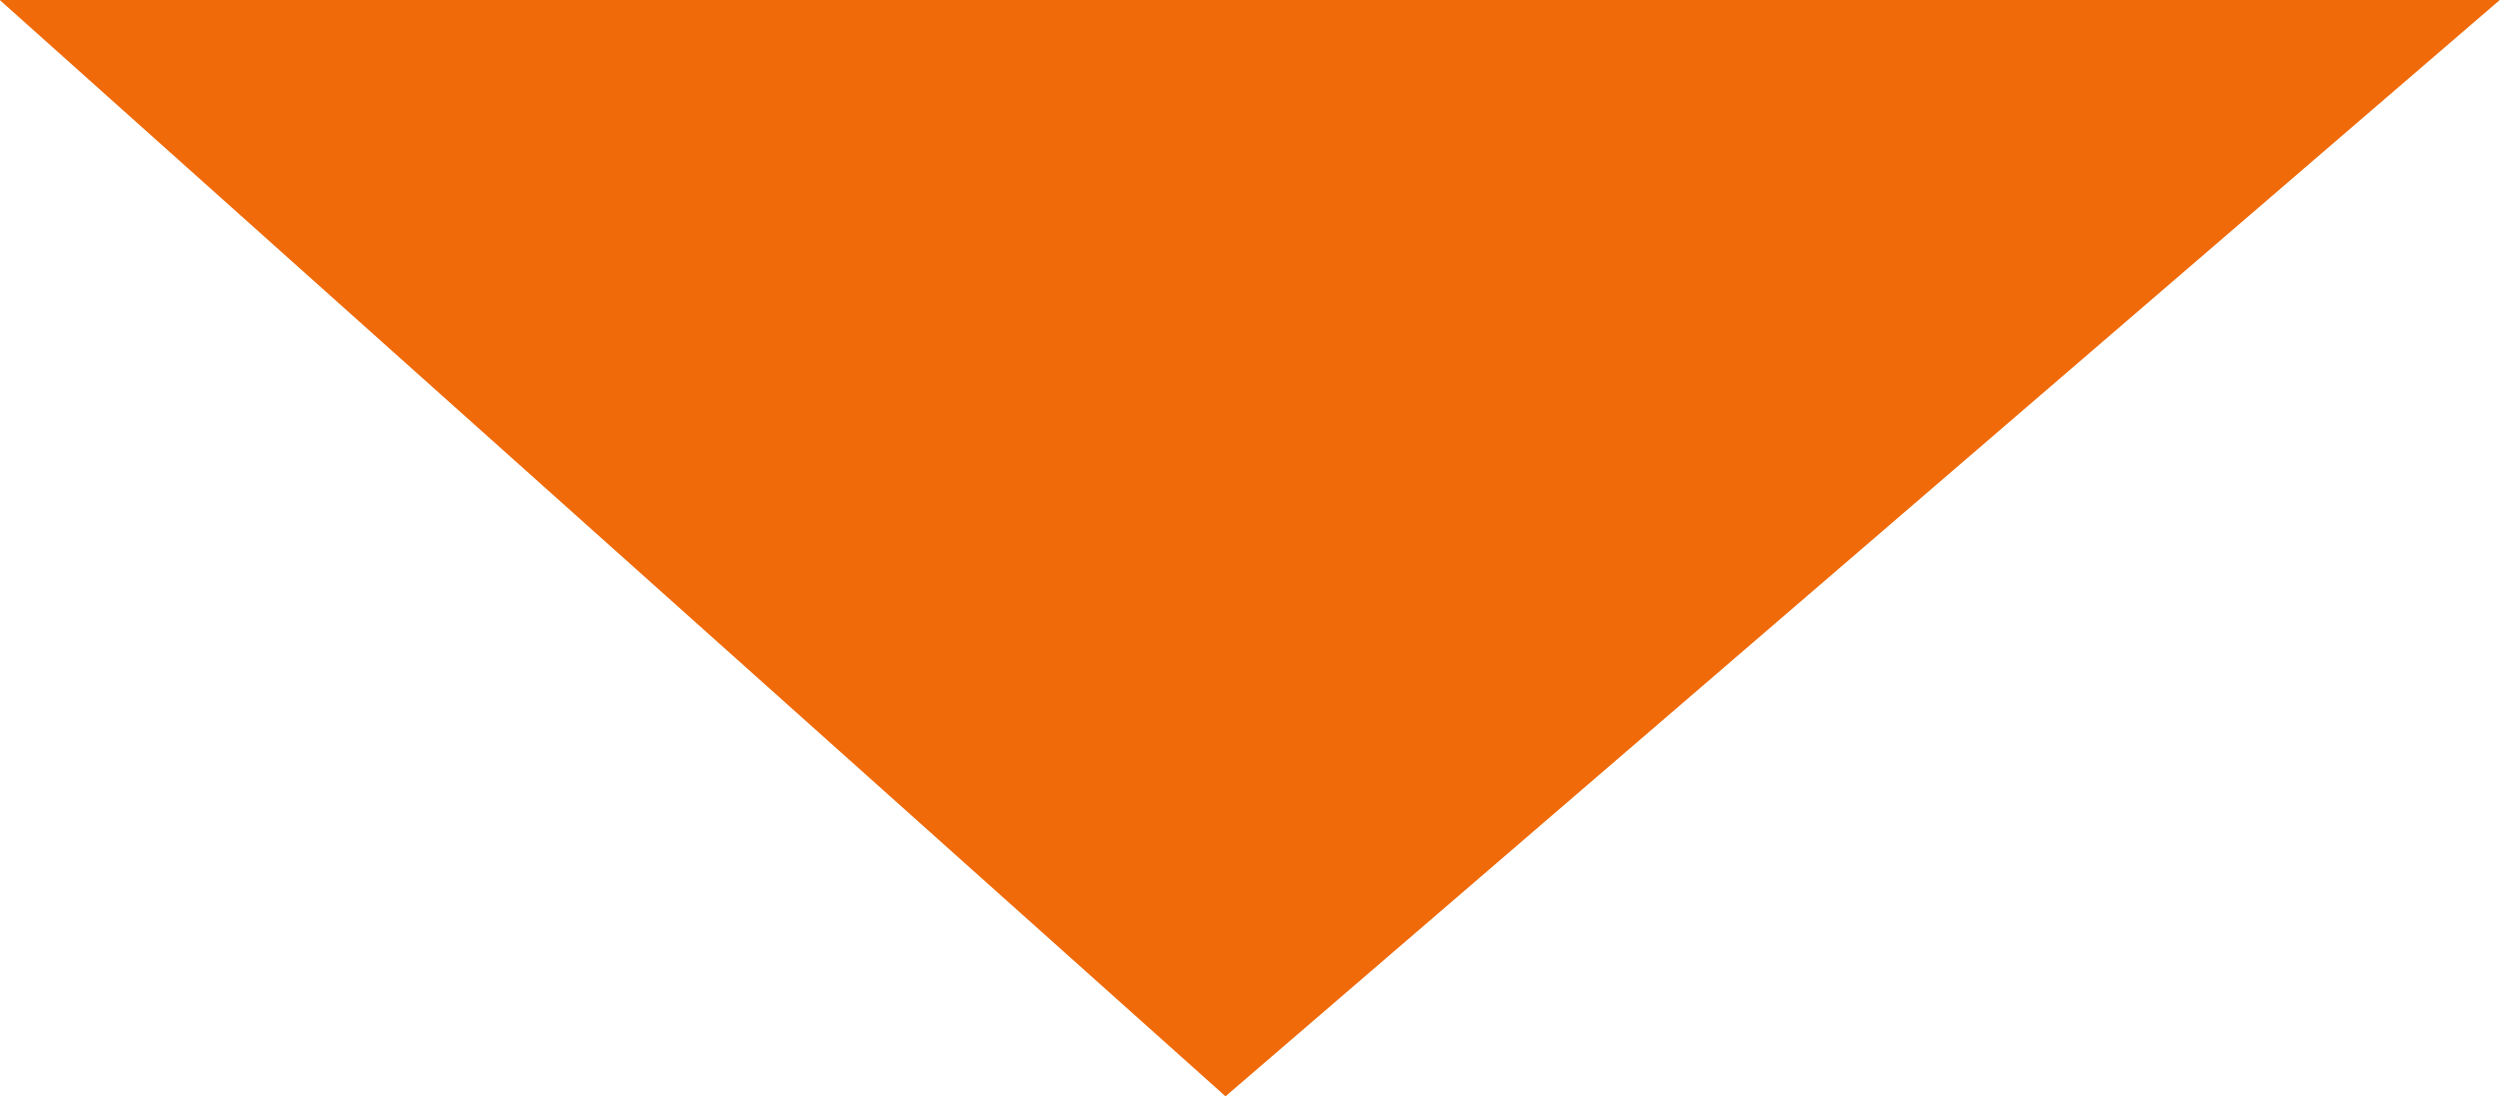 <?xml version="1.0" encoding="UTF-8"?>
<svg viewBox="-1621.3 714.1 105.58 46.301" xmlns="http://www.w3.org/2000/svg">
<defs>
<style>.cls-1 {
        fill: #f06a0a;
      }</style>
</defs>
<path class="cls-1" transform="translate(-2400 -150.38)" d="m778.69 864.48 51.766 46.3 53.816-46.3h-105.58z" data-name="Path 31"/>
</svg>
